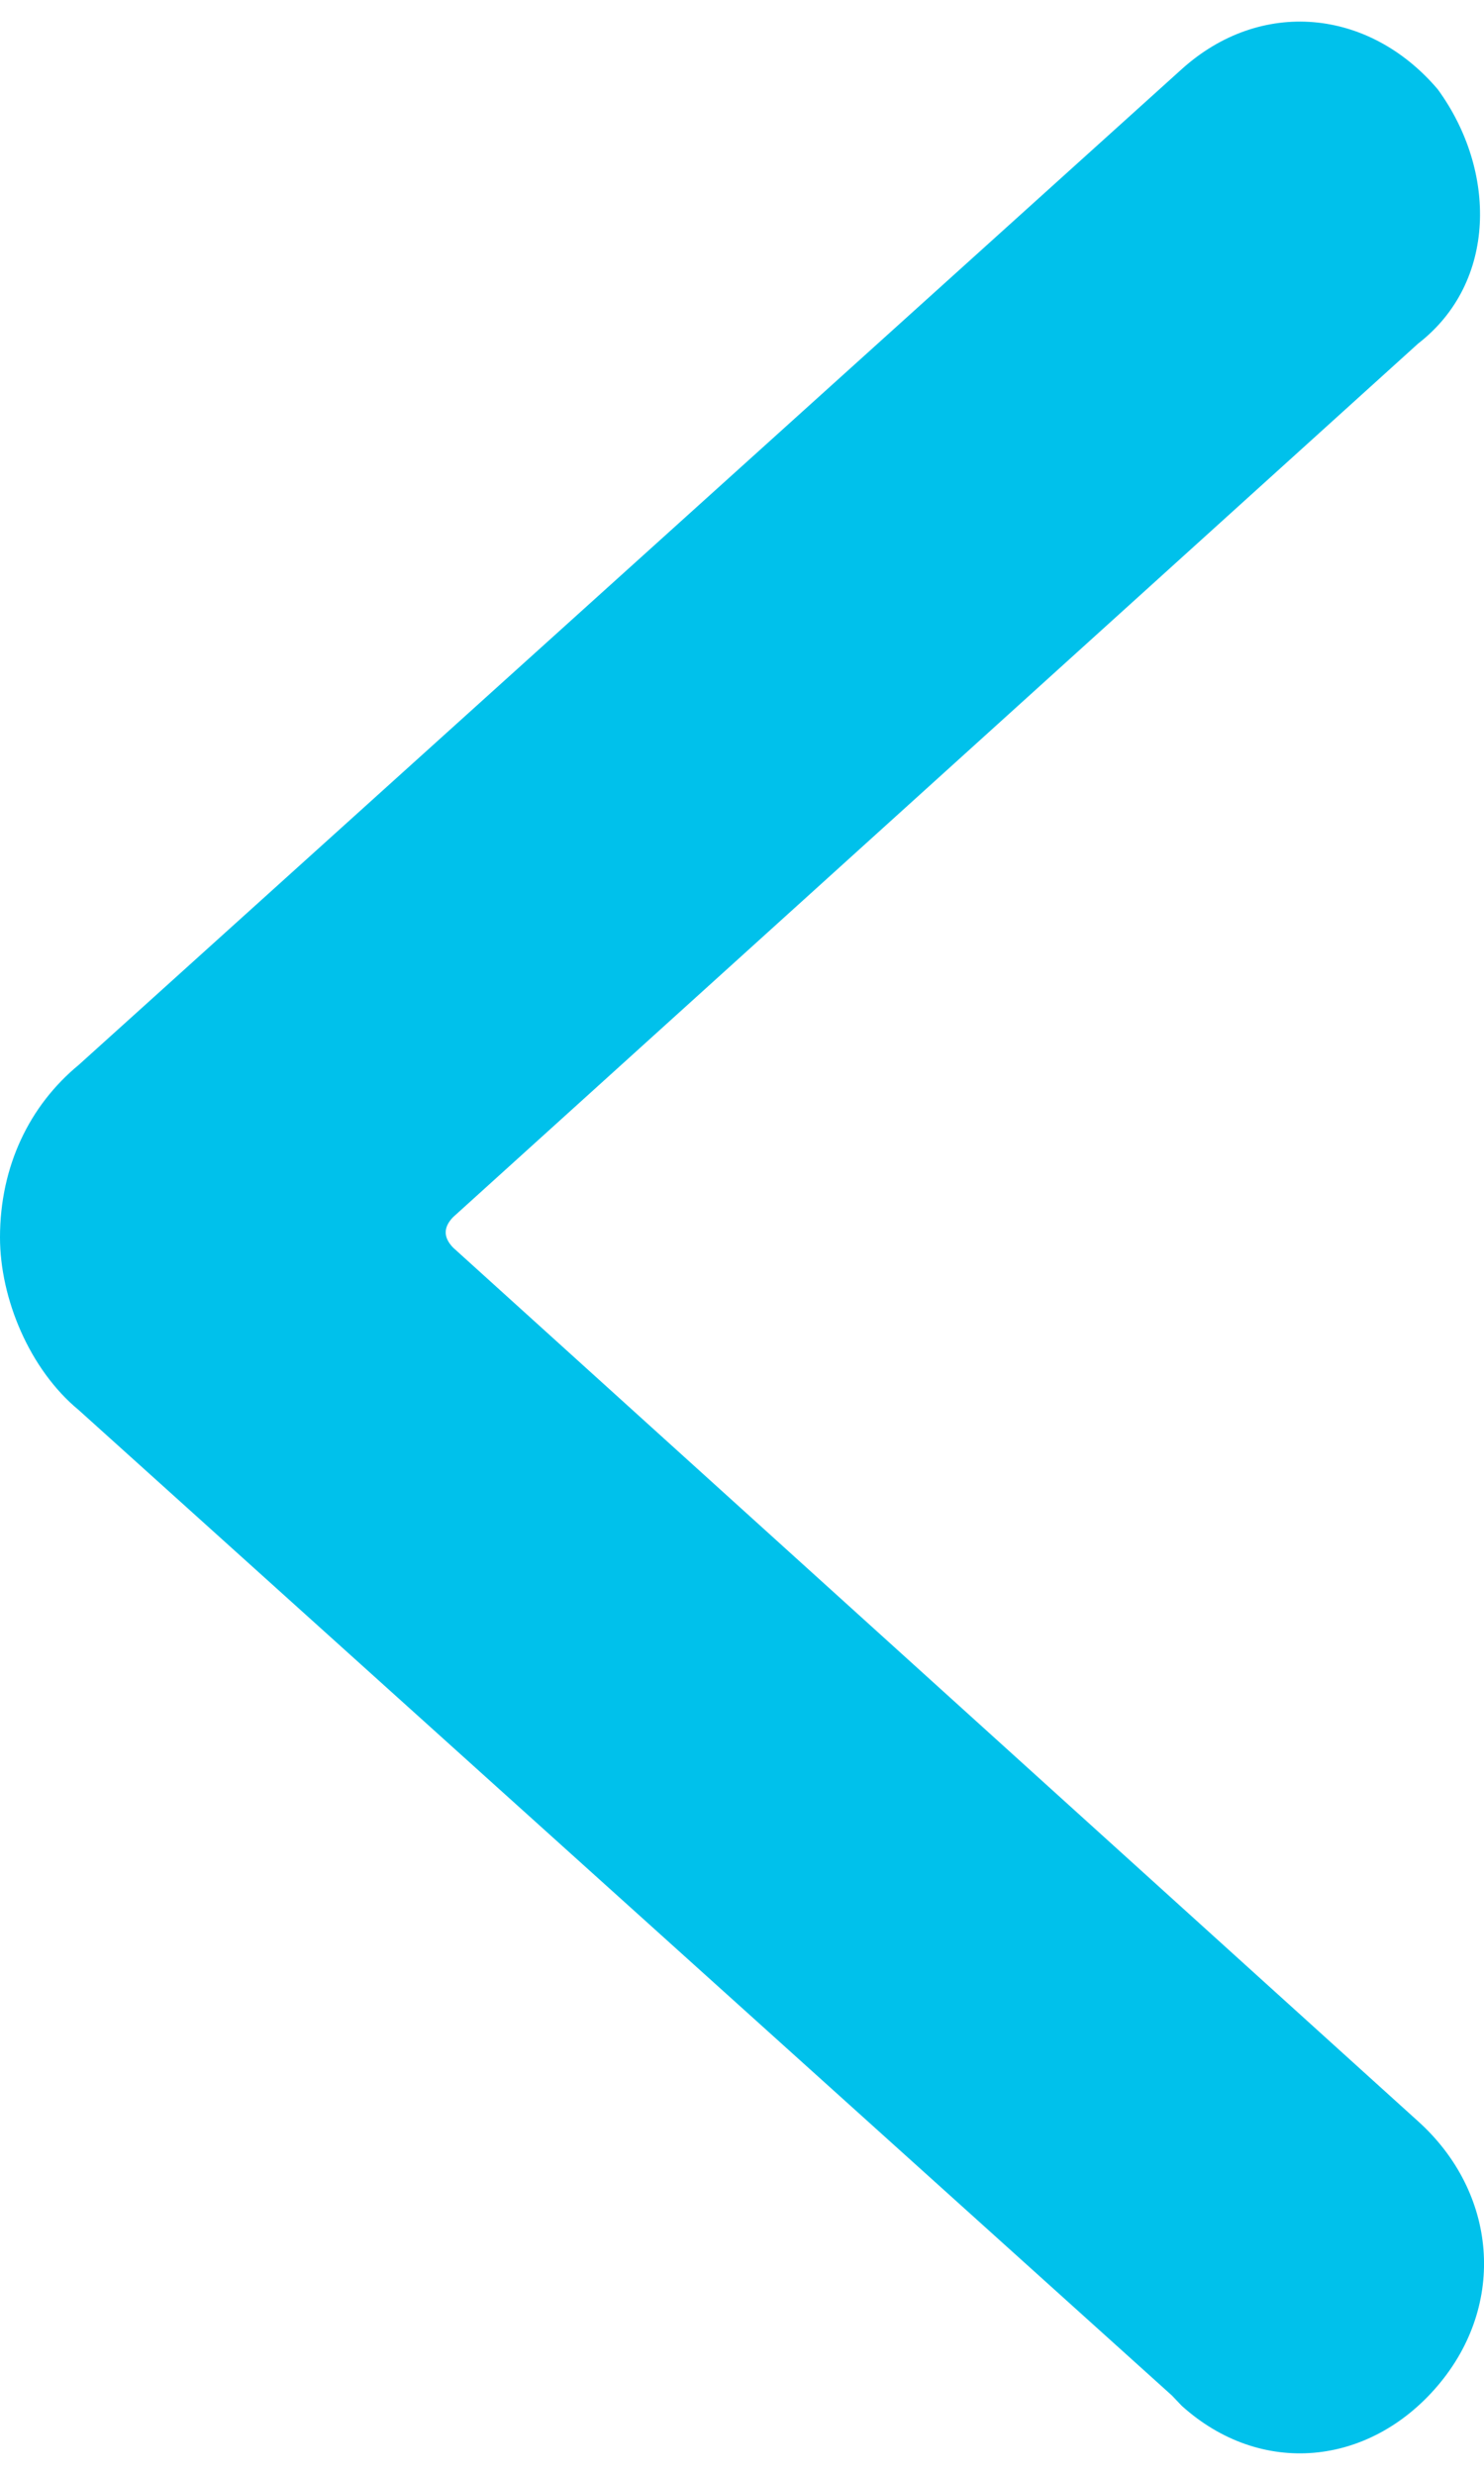 <svg width="9" height="15" viewBox="0 0 9 15" fill="none" xmlns="http://www.w3.org/2000/svg">
<path d="M0 7.5C0 7.069 0.179 6.7 0.478 6.454L7.167 0.419C7.645 -0.012 8.302 0.05 8.72 0.542C9.079 1.035 9.079 1.712 8.601 2.082L2.748 7.377C2.688 7.439 2.688 7.5 2.748 7.562L8.601 12.858C9.079 13.289 9.139 13.966 8.72 14.459C8.302 14.951 7.645 15.013 7.167 14.582C7.167 14.582 7.167 14.582 7.108 14.52L0.478 8.547C0.179 8.301 0 7.87 0 7.5Z" fill="#00C1EB"/>
</svg>
